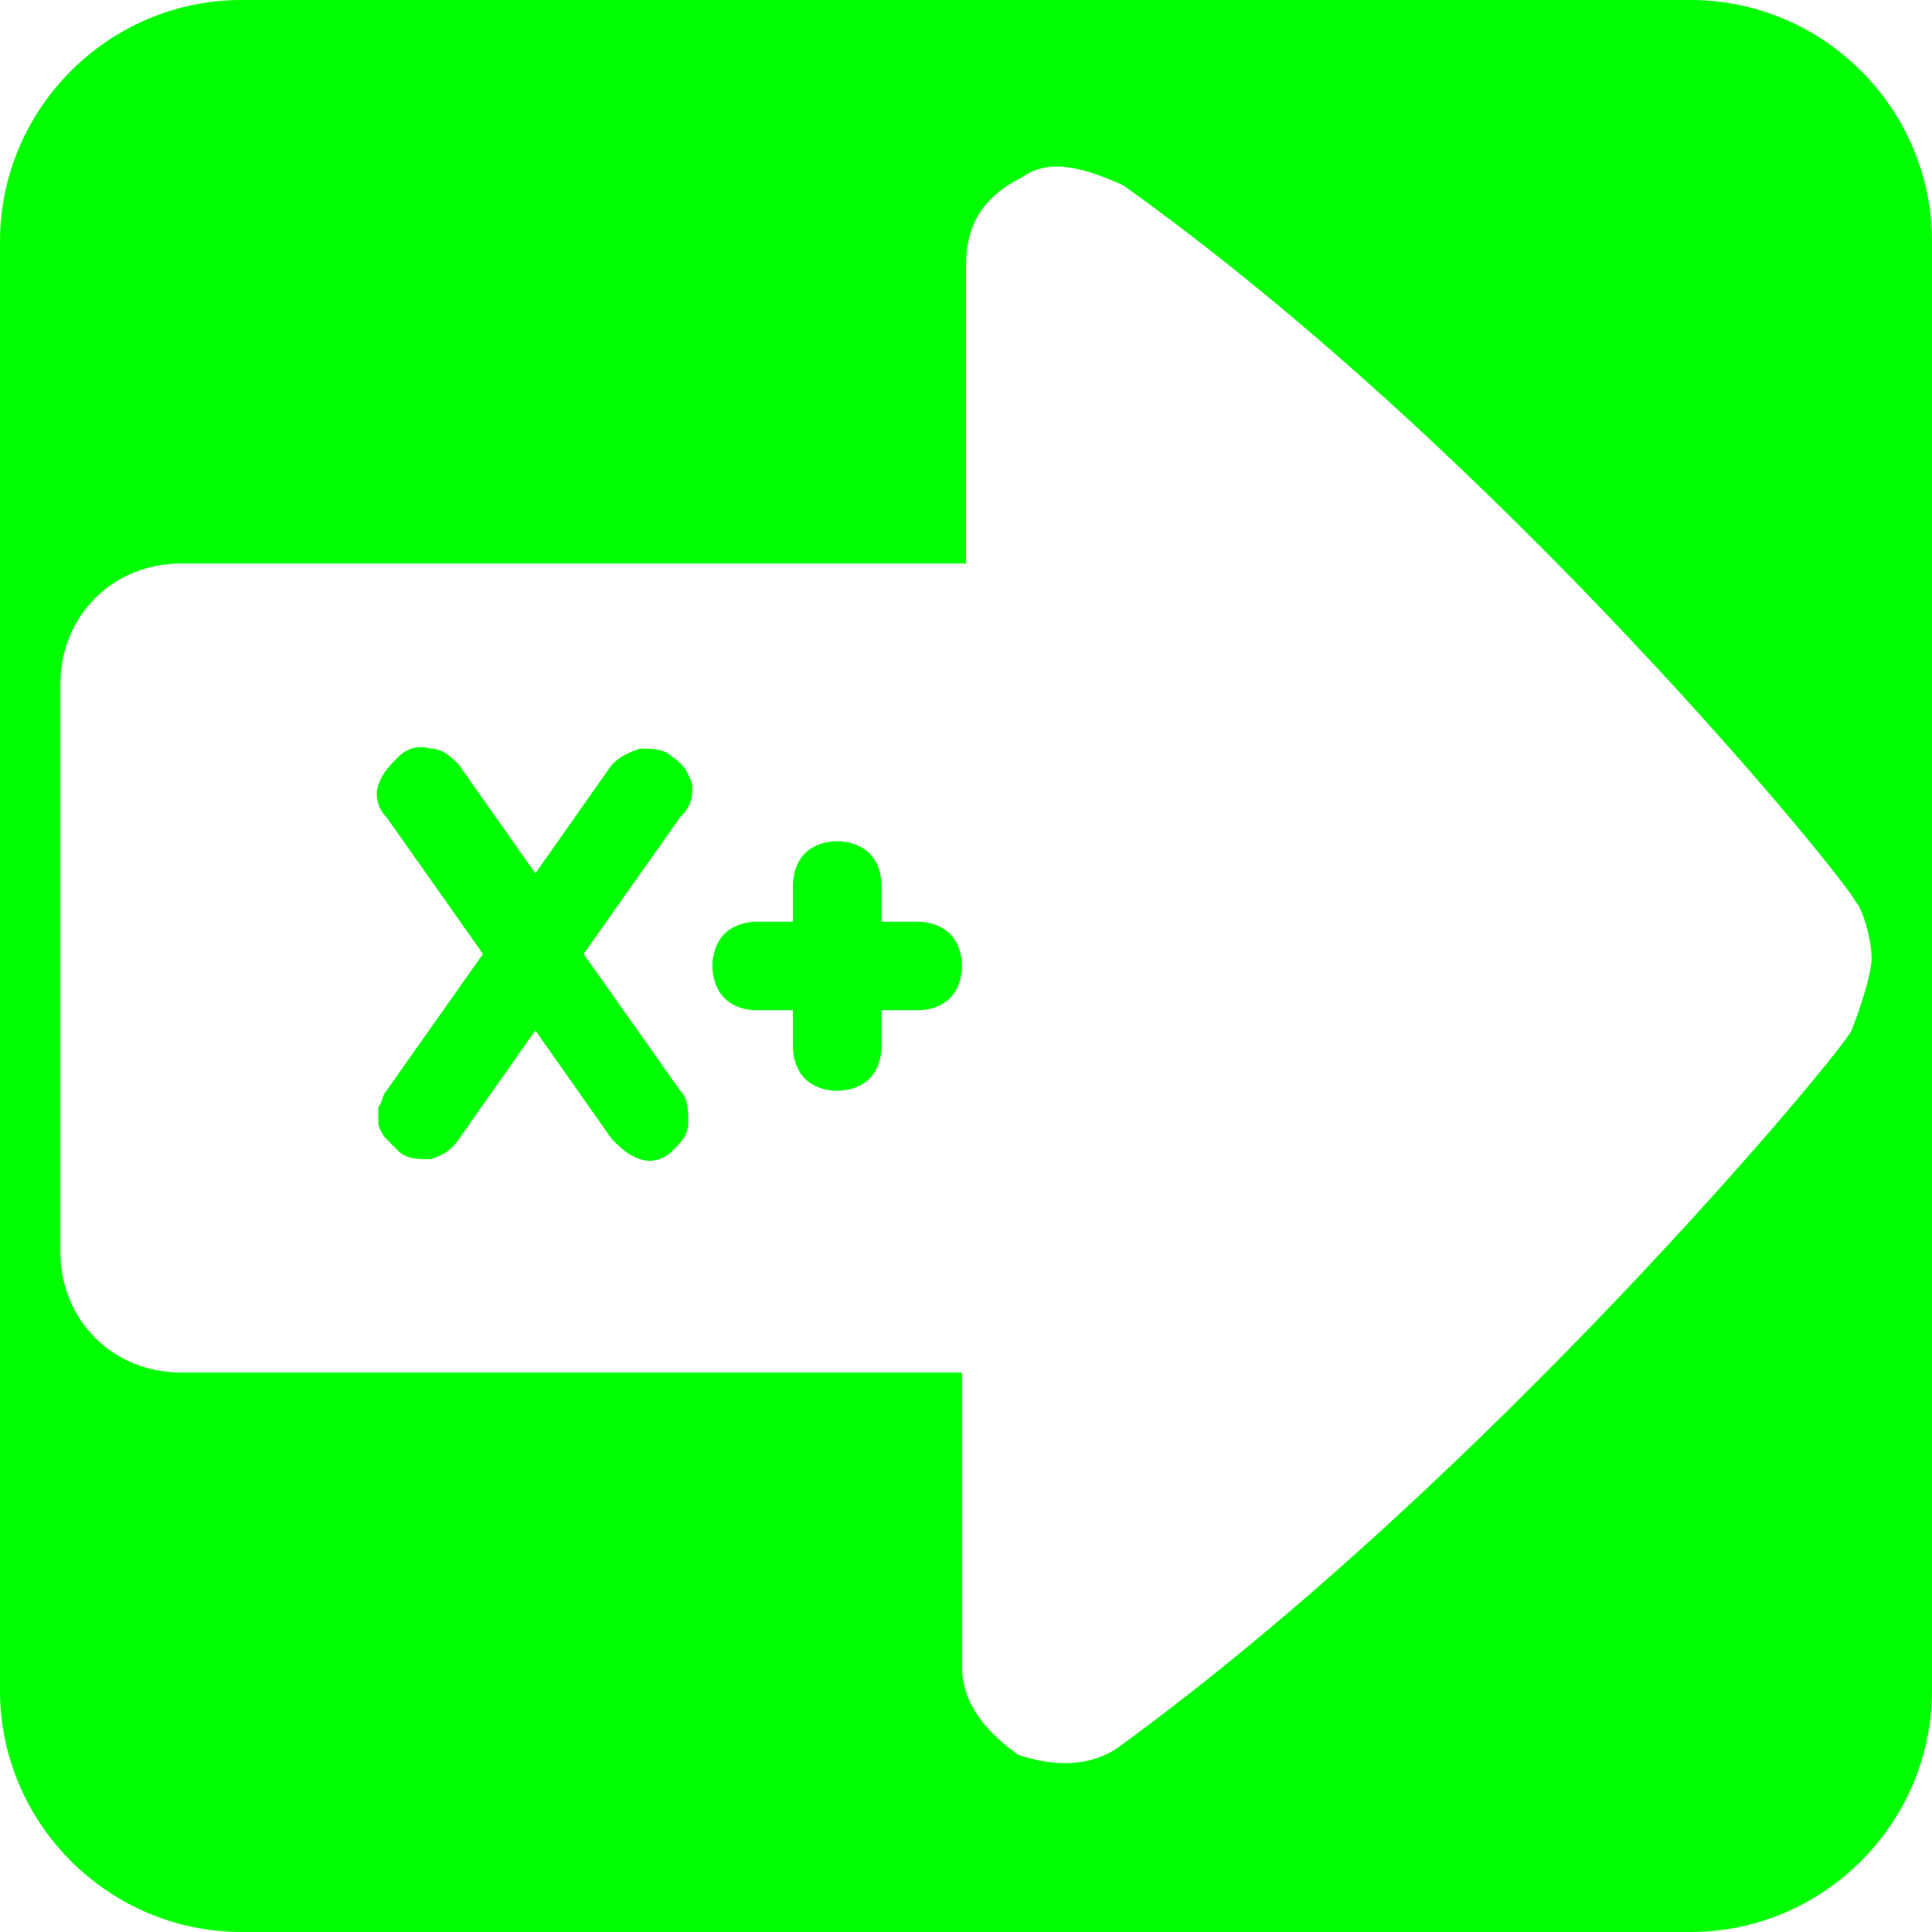 <?xml version="1.0" encoding="utf-8"?>
<!-- Generator: Adobe Illustrator 25.0.0, SVG Export Plug-In . SVG Version: 6.00 Build 0)  -->
<svg version="1.1" id="Fond" xmlns="http://www.w3.org/2000/svg" xmlns:xlink="http://www.w3.org/1999/xlink" x="0px" y="0px"
	 viewBox="0 0 48 48" style="enable-background:new 0 0 48 48;" xml:space="preserve">
<style type="text/css">
	.st0{display:none;fill:#FFFFFF;}
	.st1{fill:none;}
	.st2{fill:#00FF00;}
</style>
<path class="st0" d="M2.1,27.8C9.7,37,21.6,45.7,22.2,45.9c0.5,0.2,1.4,0.4,1.9,0.4s1.4-0.2,1.6-0.4c0.5-0.2,12.5-8.7,20.1-18.1
	c0.5-0.9,0.8-1.8,0.3-2.5c-0.6-0.9-1.4-1.3-2.4-1.3l-8.3,0L29.8,3.9c-0.7-2.3-2.7-2.3-3.3-2.3l-5.1,0c-0.6,0-2.8,0.6-3.3,2.3
	L12.6,24l-8.3,0c-1.1,0-1.9,0.7-2.4,1.3C1.6,26.2,1.6,27.1,2.1,27.8z"/>
<path class="st0" d="M36.6,14.8C32.2,8.3,25.1,2.1,24.8,1.9c-0.3-0.2-0.8-0.3-1.1-0.3c-0.3,0-0.8,0.2-1,0.3
	c-0.3,0.2-7.3,6.2-11.8,12.8c-0.3,0.6-0.5,1.3-0.2,1.7c0.3,0.6,0.8,1,1.4,1h5.9L3.4,37.4c-1.5,1.8-2.1,4.3-1.7,6.6
	c0.4,2.1,3.1,2.4,4.1,2.4h35.9c1,0,3.7-0.3,4.1-2.4c0.4-2.3-0.2-4.7-1.7-6.6L29.5,17.5h5.9c0.6,0,1.1-0.5,1.4-1
	C37,15.9,37,15.3,36.6,14.8z"/>
<g>
	<path class="st1" d="M27.8,4.7c-0.9-0.5-1.8-0.7-2.5-0.2C24.4,4.9,24,5.6,24,6.6V14H4.5c-1.7,0-3,1.3-3,3v14.2c0,1.7,1.3,3,3,3H24
		v7.3c0,1,0.7,1.7,1.4,2.2c0.9,0.2,1.8,0.2,2.5-0.2c9.2-6.7,18-17.3,18.2-17.8c0.2-0.5,0.4-1.2,0.4-1.7s-0.2-1.2-0.4-1.4
		C45.8,22,37.3,11.4,27.8,4.7z M17,27.1c0.2,0.2,0.2,0.5,0.2,0.8s-0.2,0.5-0.4,0.7c-0.2,0.2-0.5,0.2-0.8,0.2s-0.5-0.2-0.7-0.5
		l-1.9-2.7l-1.9,2.7c-0.2,0.2-0.4,0.4-0.7,0.5c-0.3,0.1-0.6,0-0.8-0.2c-0.1-0.1-0.2-0.2-0.3-0.3c-0.1-0.1-0.1-0.3-0.2-0.4
		c0-0.1,0-0.3,0-0.4c0-0.1,0.1-0.3,0.2-0.4l2.4-3.4l-2.4-3.4c-0.2-0.2-0.2-0.5-0.2-0.8s0.2-0.5,0.5-0.7c0.2-0.2,0.5-0.2,0.8-0.2
		c0.3,0.1,0.5,0.2,0.7,0.4l1.9,2.7l1.9-2.7c0.2-0.2,0.4-0.4,0.7-0.4c0.3-0.1,0.6,0,0.8,0.2c0.2,0.2,0.4,0.4,0.5,0.7
		c0.1,0.3,0,0.6-0.2,0.8l-2.4,3.4L17,27.1z M23.6,24.7c-0.2,0.2-0.5,0.3-0.8,0.3h-0.9V26c0,0.3-0.1,0.6-0.3,0.8
		c-0.2,0.2-0.5,0.3-0.8,0.3c-0.3,0-0.6-0.1-0.8-0.3c-0.2-0.2-0.3-0.5-0.3-0.8v-0.9h-0.9c-0.3,0-0.6-0.1-0.8-0.3
		c-0.2-0.2-0.3-0.5-0.3-0.8c0-0.3,0.1-0.6,0.3-0.8c0.2-0.2,0.5-0.3,0.8-0.3h0.9v-0.9c0-0.3,0.1-0.6,0.3-0.8s0.5-0.3,0.8-0.3
		c0.3,0,0.6,0.1,0.8,0.3s0.3,0.5,0.3,0.8v0.9h0.9c0.3,0,0.6,0.1,0.8,0.3s0.3,0.5,0.3,0.8C23.9,24.3,23.8,24.5,23.6,24.7z"/>
	<path class="st2" d="M42,0L42,0H6C2.7,0,0,2.7,0,6v36c0,3.3,2.7,6,6,6h36c3.3,0,6-2.7,6-6V6C48,2.7,45.3,0,42,0z M46,25.6
		c-0.2,0.5-9,11.1-18.2,17.8c-0.7,0.5-1.6,0.5-2.5,0.2c-0.7-0.5-1.4-1.2-1.4-2.2v-7.3H4.5c-1.7,0-3-1.3-3-3V17c0-1.7,1.3-3,3-3H24
		V6.6c0-1,0.4-1.7,1.4-2.2c0.7-0.5,1.6-0.2,2.5,0.2c9.4,6.7,18,17.3,18.2,17.8c0.2,0.2,0.4,1,0.4,1.4S46.2,25.1,46,25.6z"/>
	<path class="st2" d="M17.2,19.5c-0.1-0.3-0.2-0.5-0.5-0.7c-0.2-0.2-0.5-0.2-0.8-0.2c-0.3,0.1-0.5,0.2-0.7,0.4l-1.9,2.7L11.4,19
		c-0.2-0.2-0.4-0.4-0.7-0.4c-0.3-0.1-0.6,0-0.8,0.2c-0.2,0.2-0.4,0.4-0.5,0.7s0,0.6,0.2,0.8l2.4,3.4l-2.4,3.4
		c-0.1,0.1-0.1,0.3-0.2,0.4c0,0.1,0,0.3,0,0.4c0,0.1,0.1,0.3,0.2,0.4c0.1,0.1,0.2,0.2,0.3,0.3c0.2,0.2,0.5,0.2,0.8,0.2
		c0.3-0.1,0.5-0.2,0.7-0.5l1.9-2.7l1.9,2.7c0.2,0.2,0.4,0.4,0.7,0.5s0.6,0,0.8-0.2c0.2-0.2,0.4-0.4,0.4-0.7s0-0.6-0.2-0.8l-2.4-3.4
		l2.4-3.4C17.2,20,17.2,19.8,17.2,19.5z"/>
	<path class="st2" d="M22.8,22.9h-0.9v-0.9c0-0.3-0.1-0.6-0.3-0.8s-0.5-0.3-0.8-0.3c-0.3,0-0.6,0.1-0.8,0.3s-0.3,0.5-0.3,0.8v0.9
		h-0.9c-0.3,0-0.6,0.1-0.8,0.3c-0.2,0.2-0.3,0.5-0.3,0.8c0,0.3,0.1,0.6,0.3,0.8c0.2,0.2,0.5,0.3,0.8,0.3h0.9V26
		c0,0.3,0.1,0.6,0.3,0.8c0.2,0.2,0.5,0.3,0.8,0.3c0.3,0,0.6-0.1,0.8-0.3c0.2-0.2,0.3-0.5,0.3-0.8v-0.9h0.9c0.3,0,0.6-0.1,0.8-0.3
		c0.2-0.2,0.3-0.5,0.3-0.8c0-0.3-0.1-0.6-0.3-0.8S23.1,22.9,22.8,22.9z"/>
</g>
</svg>

